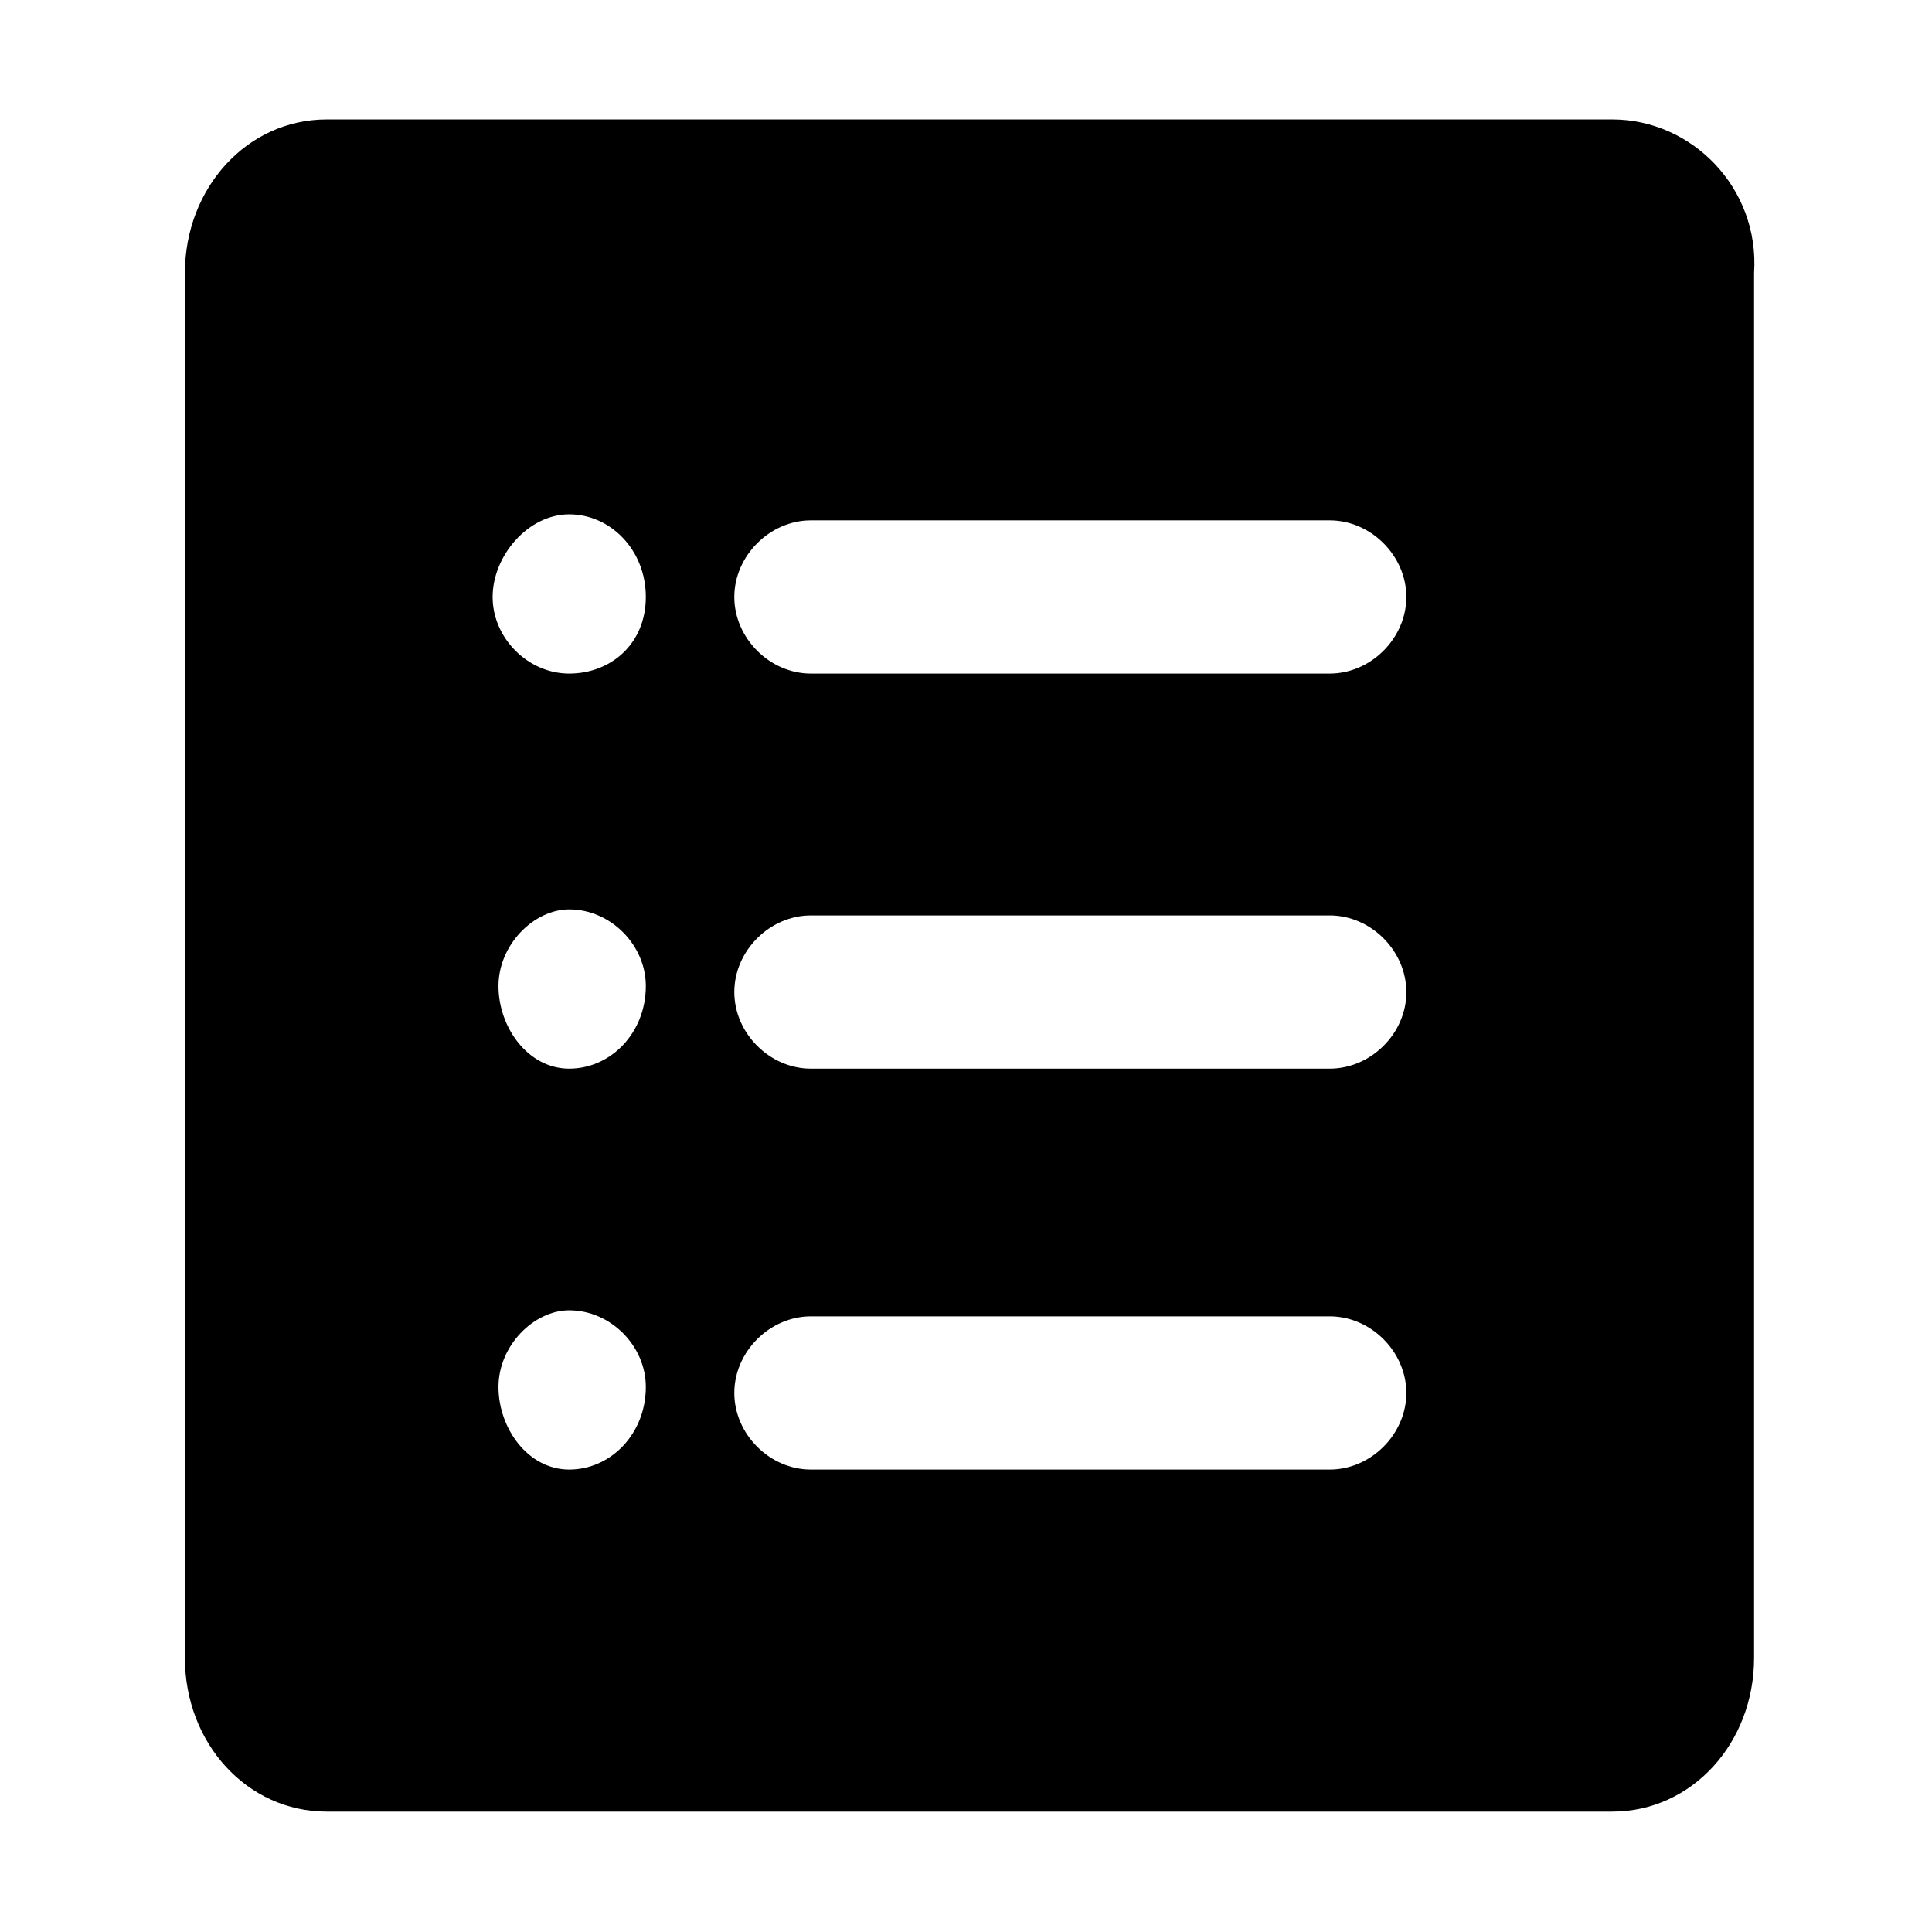<svg t="1718877028728" class="icon" viewBox="0 0 1024 1024" version="1.1" xmlns="http://www.w3.org/2000/svg" p-id="9625" width="256" height="256"><path d="M704.8 357h-275c-21.9 0-40.6-18.8-40.6-40.6s18.8-40.6 40.6-40.6h275c21.9 0 40.6 18.8 40.6 40.6S726.7 357 704.8 357m0 209.4h-275c-21.9 0-40.6-18.8-40.6-40.6 0-21.9 18.8-40.6 40.6-40.6h275c21.9 0 40.6 18.8 40.6 40.6 0.1 21.8-18.7 40.6-40.6 40.6m0 212.5h-275c-21.9 0-40.6-18.8-40.6-40.6 0-21.9 18.8-40.6 40.6-40.6h275c21.9 0 40.6 18.8 40.6 40.6s-18.7 40.6-40.6 40.6M301.7 357c-21.9 0-40.6-18.8-40.6-40.6s18.8-43.8 40.6-43.8 40.6 18.8 40.6 43.8-18.7 40.6-40.6 40.6m0 209.4c-21.9 0-37.5-21.9-37.5-43.8S283 482 301.7 482c21.9 0 40.6 18.8 40.6 40.6 0 25-18.7 43.8-40.6 43.8m0 212.5c-21.9 0-37.5-21.9-37.5-43.8s18.8-40.6 37.5-40.6c21.9 0 40.6 18.8 40.6 40.6 0 25-18.7 43.8-40.6 43.8M854.6 63.3H173.1c-42 0-75.1 36.2-75.1 81.5v733.9c0 45.3 33 81.5 75.1 81.5h681.5c42 0 75.1-36.2 75.1-81.5V144.8c3-45.3-33.1-81.5-75.1-81.5" fill="currentColor" p-id="9626"></path></svg>